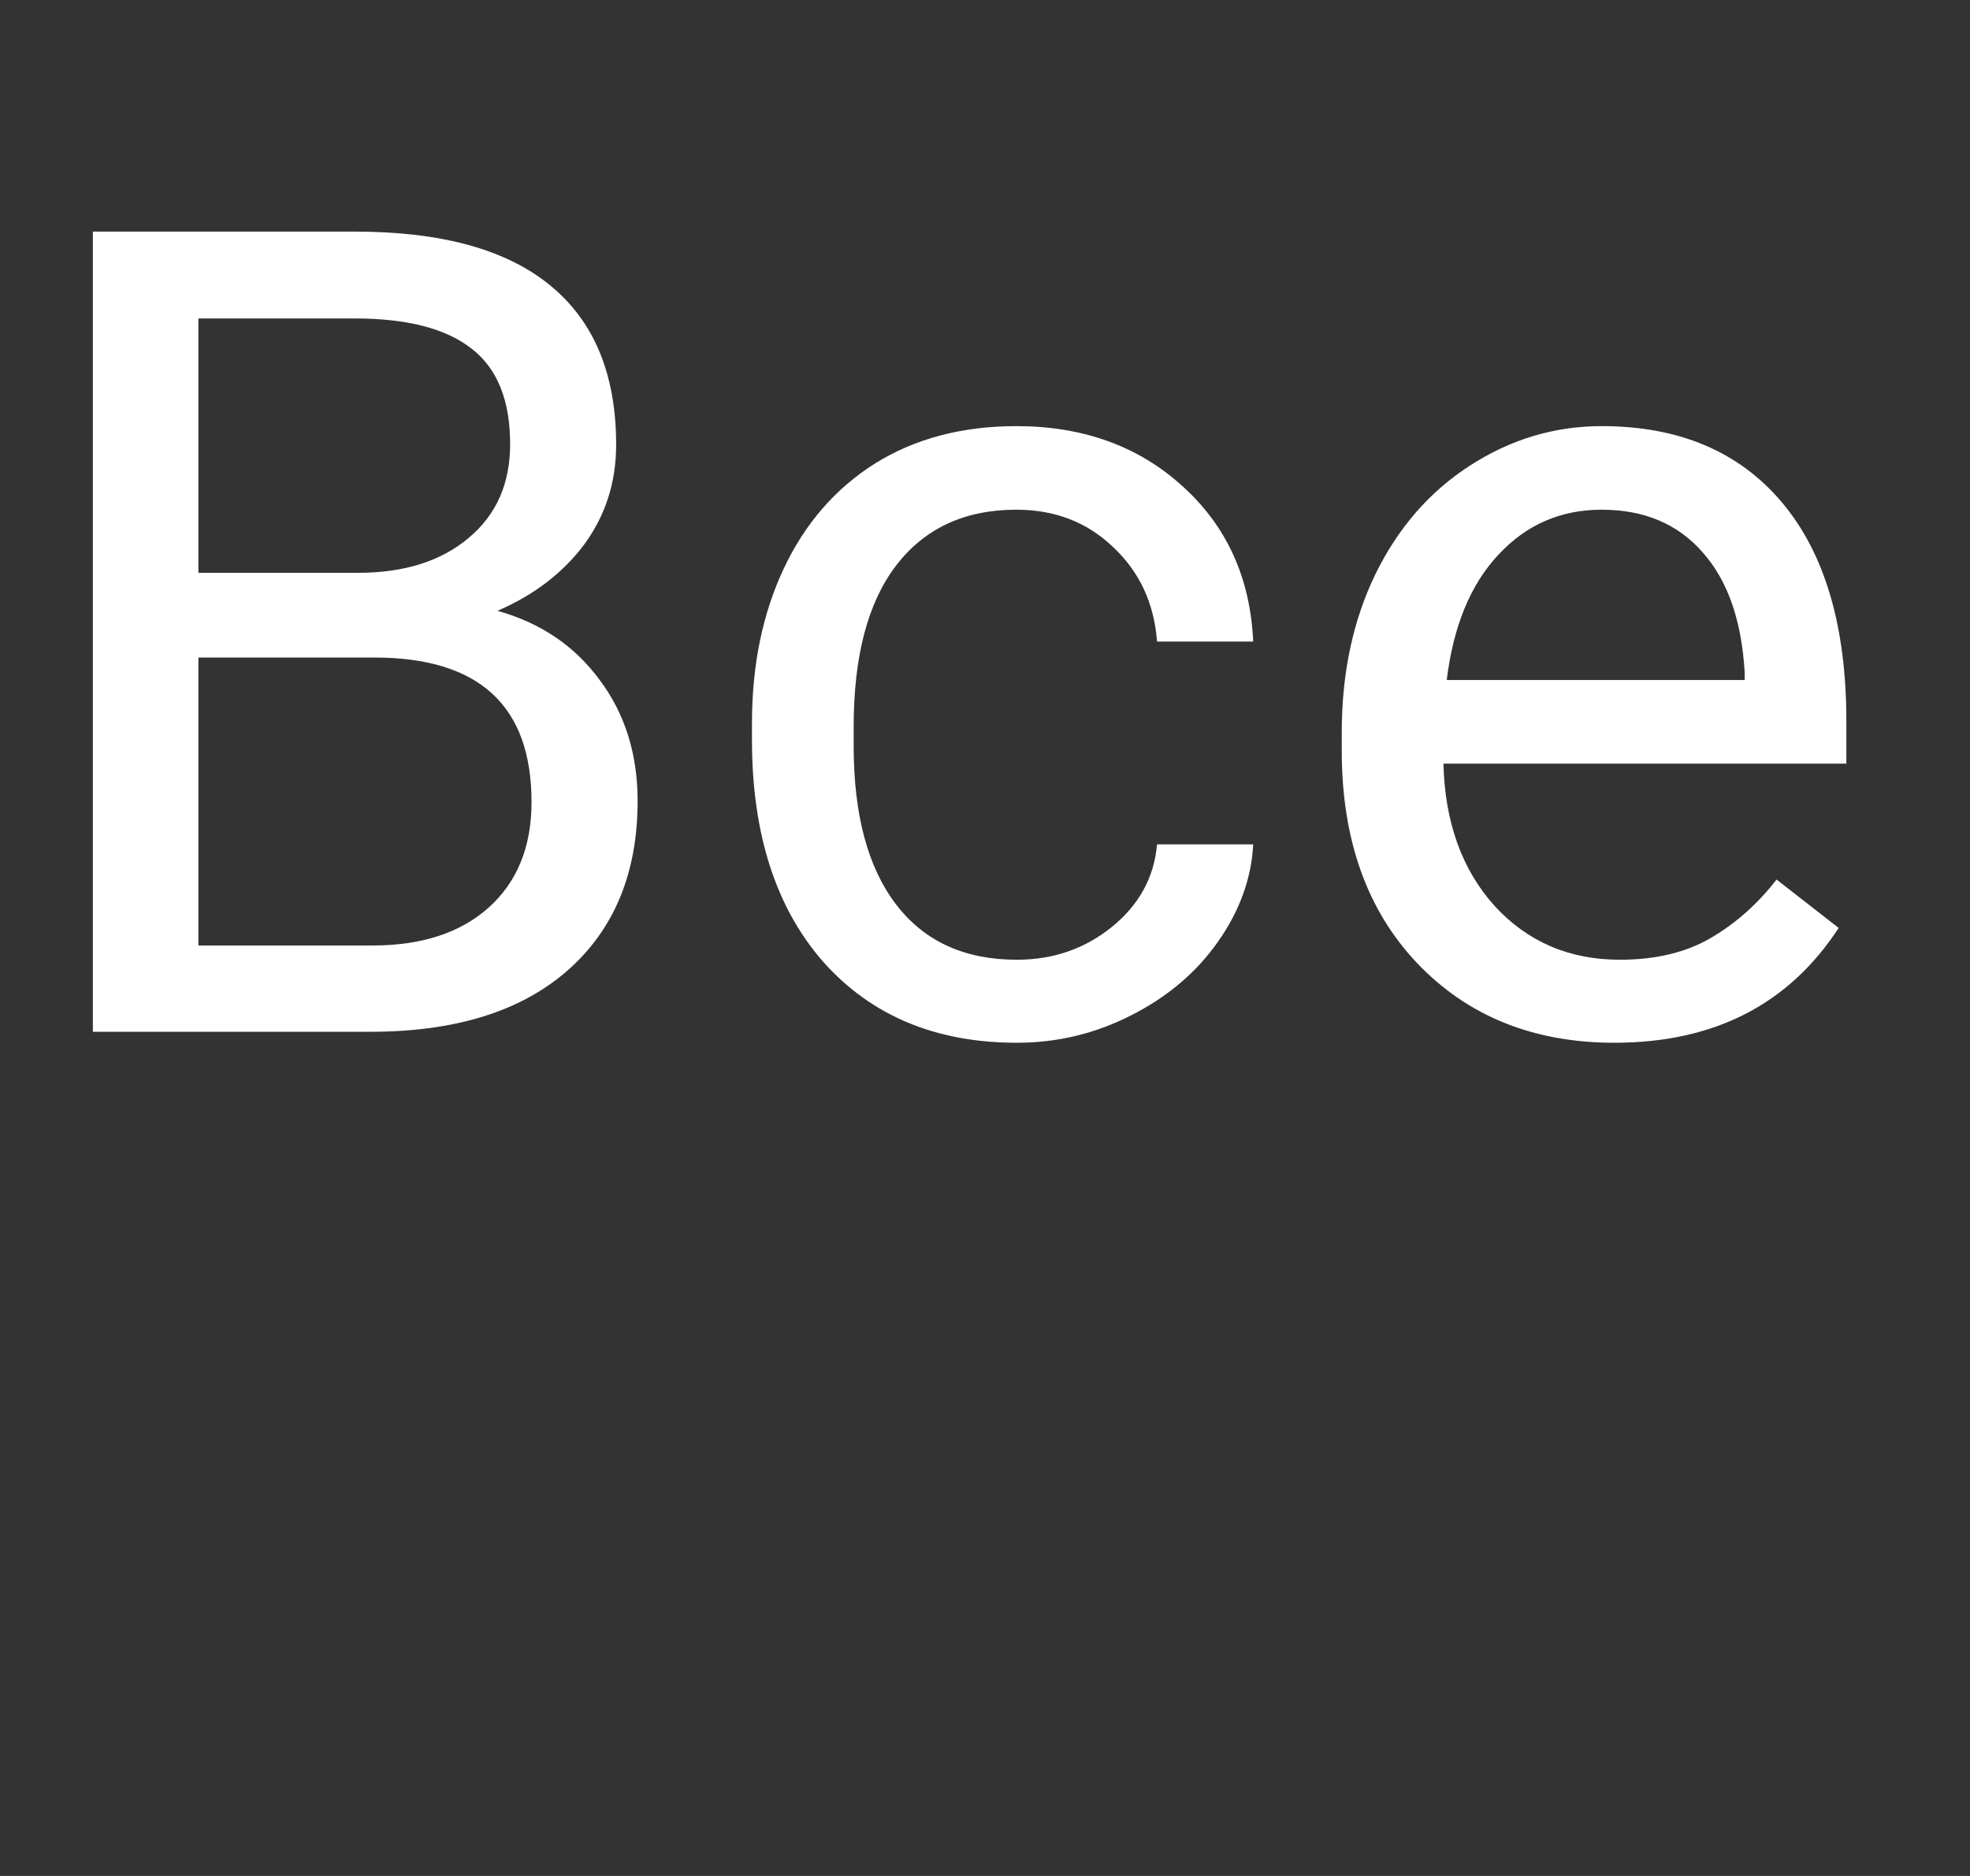 <svg width="21" height="20" viewBox="0 0 21 20" fill="none" xmlns="http://www.w3.org/2000/svg">
<rect x="0" y="0" width="21" height="20" fill="#333333" stroke="none"/>
<path d="M0.99 11V2.469H3.779C4.705 2.469 5.4 2.66 5.865 3.043C6.334 3.426 6.568 3.992 6.568 4.742C6.568 5.141 6.455 5.494 6.229 5.803C6.002 6.107 5.693 6.344 5.303 6.512C5.764 6.641 6.127 6.887 6.393 7.25C6.662 7.609 6.797 8.039 6.797 8.539C6.797 9.305 6.549 9.906 6.053 10.344C5.557 10.781 4.855 11 3.949 11H0.99ZM2.115 7.01V10.08H3.973C4.496 10.08 4.908 9.945 5.209 9.676C5.514 9.402 5.666 9.027 5.666 8.551C5.666 7.523 5.107 7.01 3.99 7.01H2.115ZM2.115 6.107H3.814C4.307 6.107 4.699 5.984 4.992 5.738C5.289 5.492 5.438 5.158 5.438 4.736C5.438 4.268 5.301 3.928 5.027 3.717C4.754 3.502 4.338 3.395 3.779 3.395H2.115V6.107ZM10.84 10.232C11.227 10.232 11.565 10.115 11.854 9.881C12.143 9.646 12.303 9.354 12.334 9.002H13.359C13.34 9.365 13.215 9.711 12.984 10.039C12.754 10.367 12.445 10.629 12.059 10.824C11.676 11.02 11.27 11.117 10.84 11.117C9.977 11.117 9.289 10.83 8.777 10.256C8.27 9.678 8.016 8.889 8.016 7.889V7.707C8.016 7.09 8.129 6.541 8.355 6.061C8.582 5.58 8.906 5.207 9.328 4.941C9.754 4.676 10.256 4.543 10.834 4.543C11.545 4.543 12.135 4.756 12.604 5.182C13.076 5.607 13.328 6.16 13.359 6.84H12.334C12.303 6.43 12.146 6.094 11.865 5.832C11.588 5.566 11.244 5.434 10.834 5.434C10.283 5.434 9.855 5.633 9.551 6.031C9.25 6.426 9.1 6.998 9.1 7.748V7.953C9.1 8.684 9.25 9.246 9.551 9.641C9.852 10.035 10.281 10.232 10.84 10.232ZM17.209 11.117C16.35 11.117 15.65 10.836 15.111 10.273C14.572 9.707 14.303 8.951 14.303 8.006V7.807C14.303 7.178 14.422 6.617 14.66 6.125C14.902 5.629 15.238 5.242 15.668 4.965C16.102 4.684 16.57 4.543 17.074 4.543C17.898 4.543 18.539 4.814 18.996 5.357C19.453 5.9 19.682 6.678 19.682 7.689V8.141H15.387C15.402 8.766 15.584 9.271 15.932 9.658C16.283 10.041 16.729 10.232 17.268 10.232C17.65 10.232 17.975 10.154 18.24 9.998C18.506 9.842 18.738 9.635 18.938 9.377L19.6 9.893C19.068 10.709 18.271 11.117 17.209 11.117ZM17.074 5.434C16.637 5.434 16.27 5.594 15.973 5.914C15.676 6.23 15.492 6.676 15.422 7.25H18.598V7.168C18.566 6.617 18.418 6.191 18.152 5.891C17.887 5.586 17.527 5.434 17.074 5.434Z" fill="white"/>
</svg>
